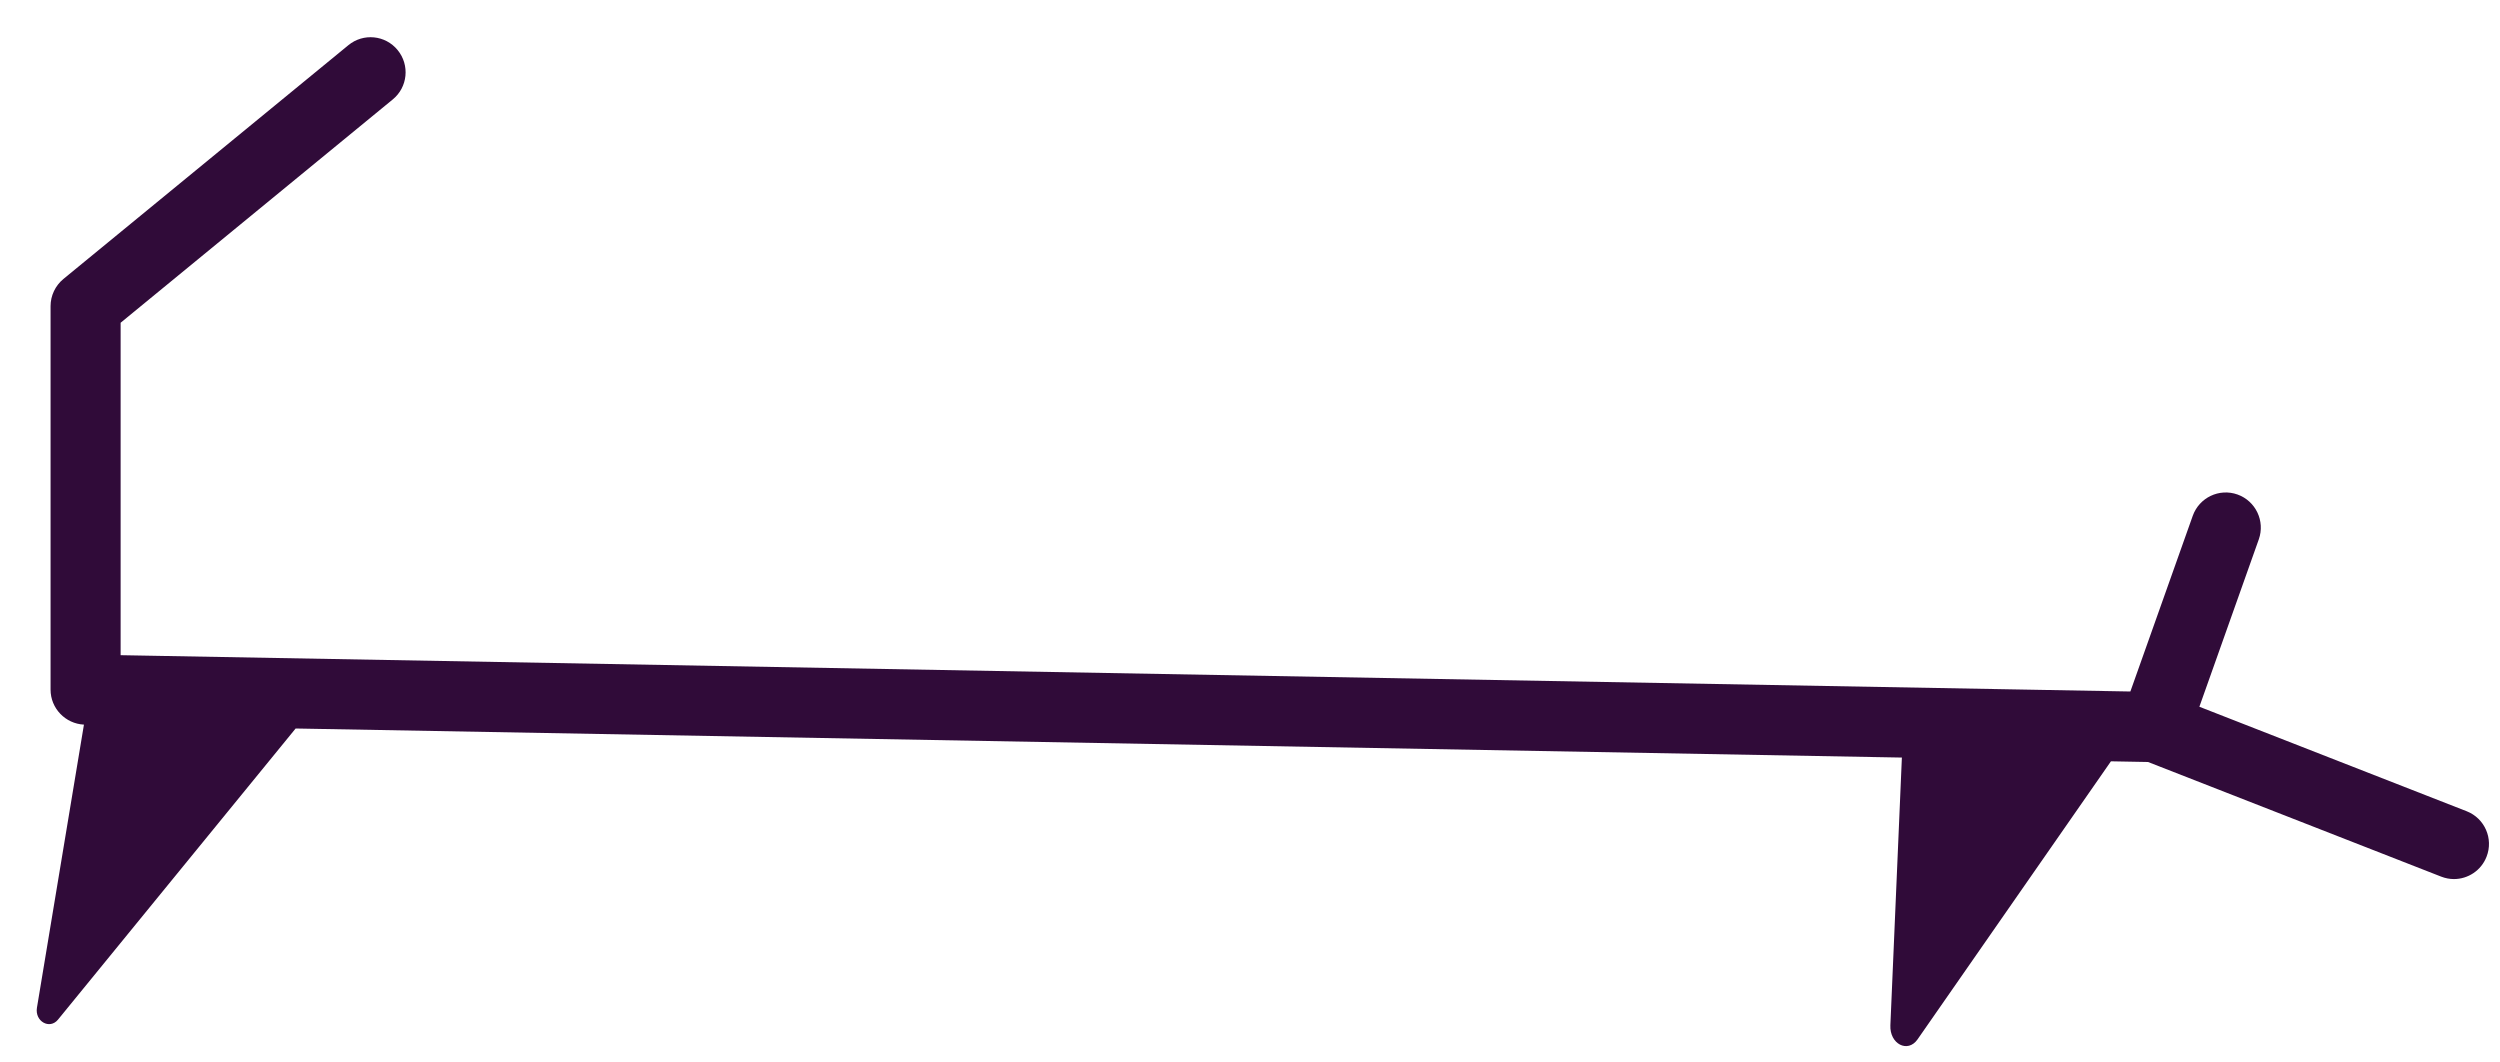 <svg width="40" height="17" viewBox="0 0 40 17" fill="none" xmlns="http://www.w3.org/2000/svg">
<path d="M0.591 16.124L1.343 11.594C1.046 11.579 0.809 11.334 0.809 11.034V4.898C0.809 4.73 0.885 4.571 1.014 4.464L5.574 0.723C5.813 0.526 6.166 0.561 6.362 0.801C6.559 1.041 6.524 1.395 6.284 1.591L1.93 5.164V10.483L34.086 11.064L35.084 8.253C35.188 7.961 35.508 7.808 35.8 7.912C36.091 8.016 36.244 8.337 36.141 8.629L35.19 11.308L39.467 12.98C39.755 13.093 39.898 13.418 39.785 13.707C39.699 13.929 39.487 14.065 39.263 14.065C39.195 14.065 39.126 14.052 39.059 14.026L34.369 12.192L33.775 12.181L30.68 16.631C30.523 16.854 30.233 16.703 30.246 16.405L30.43 12.121L4.73 11.656L0.928 16.314C0.795 16.477 0.555 16.342 0.591 16.124Z" fill="#300B39"/>
</svg>
